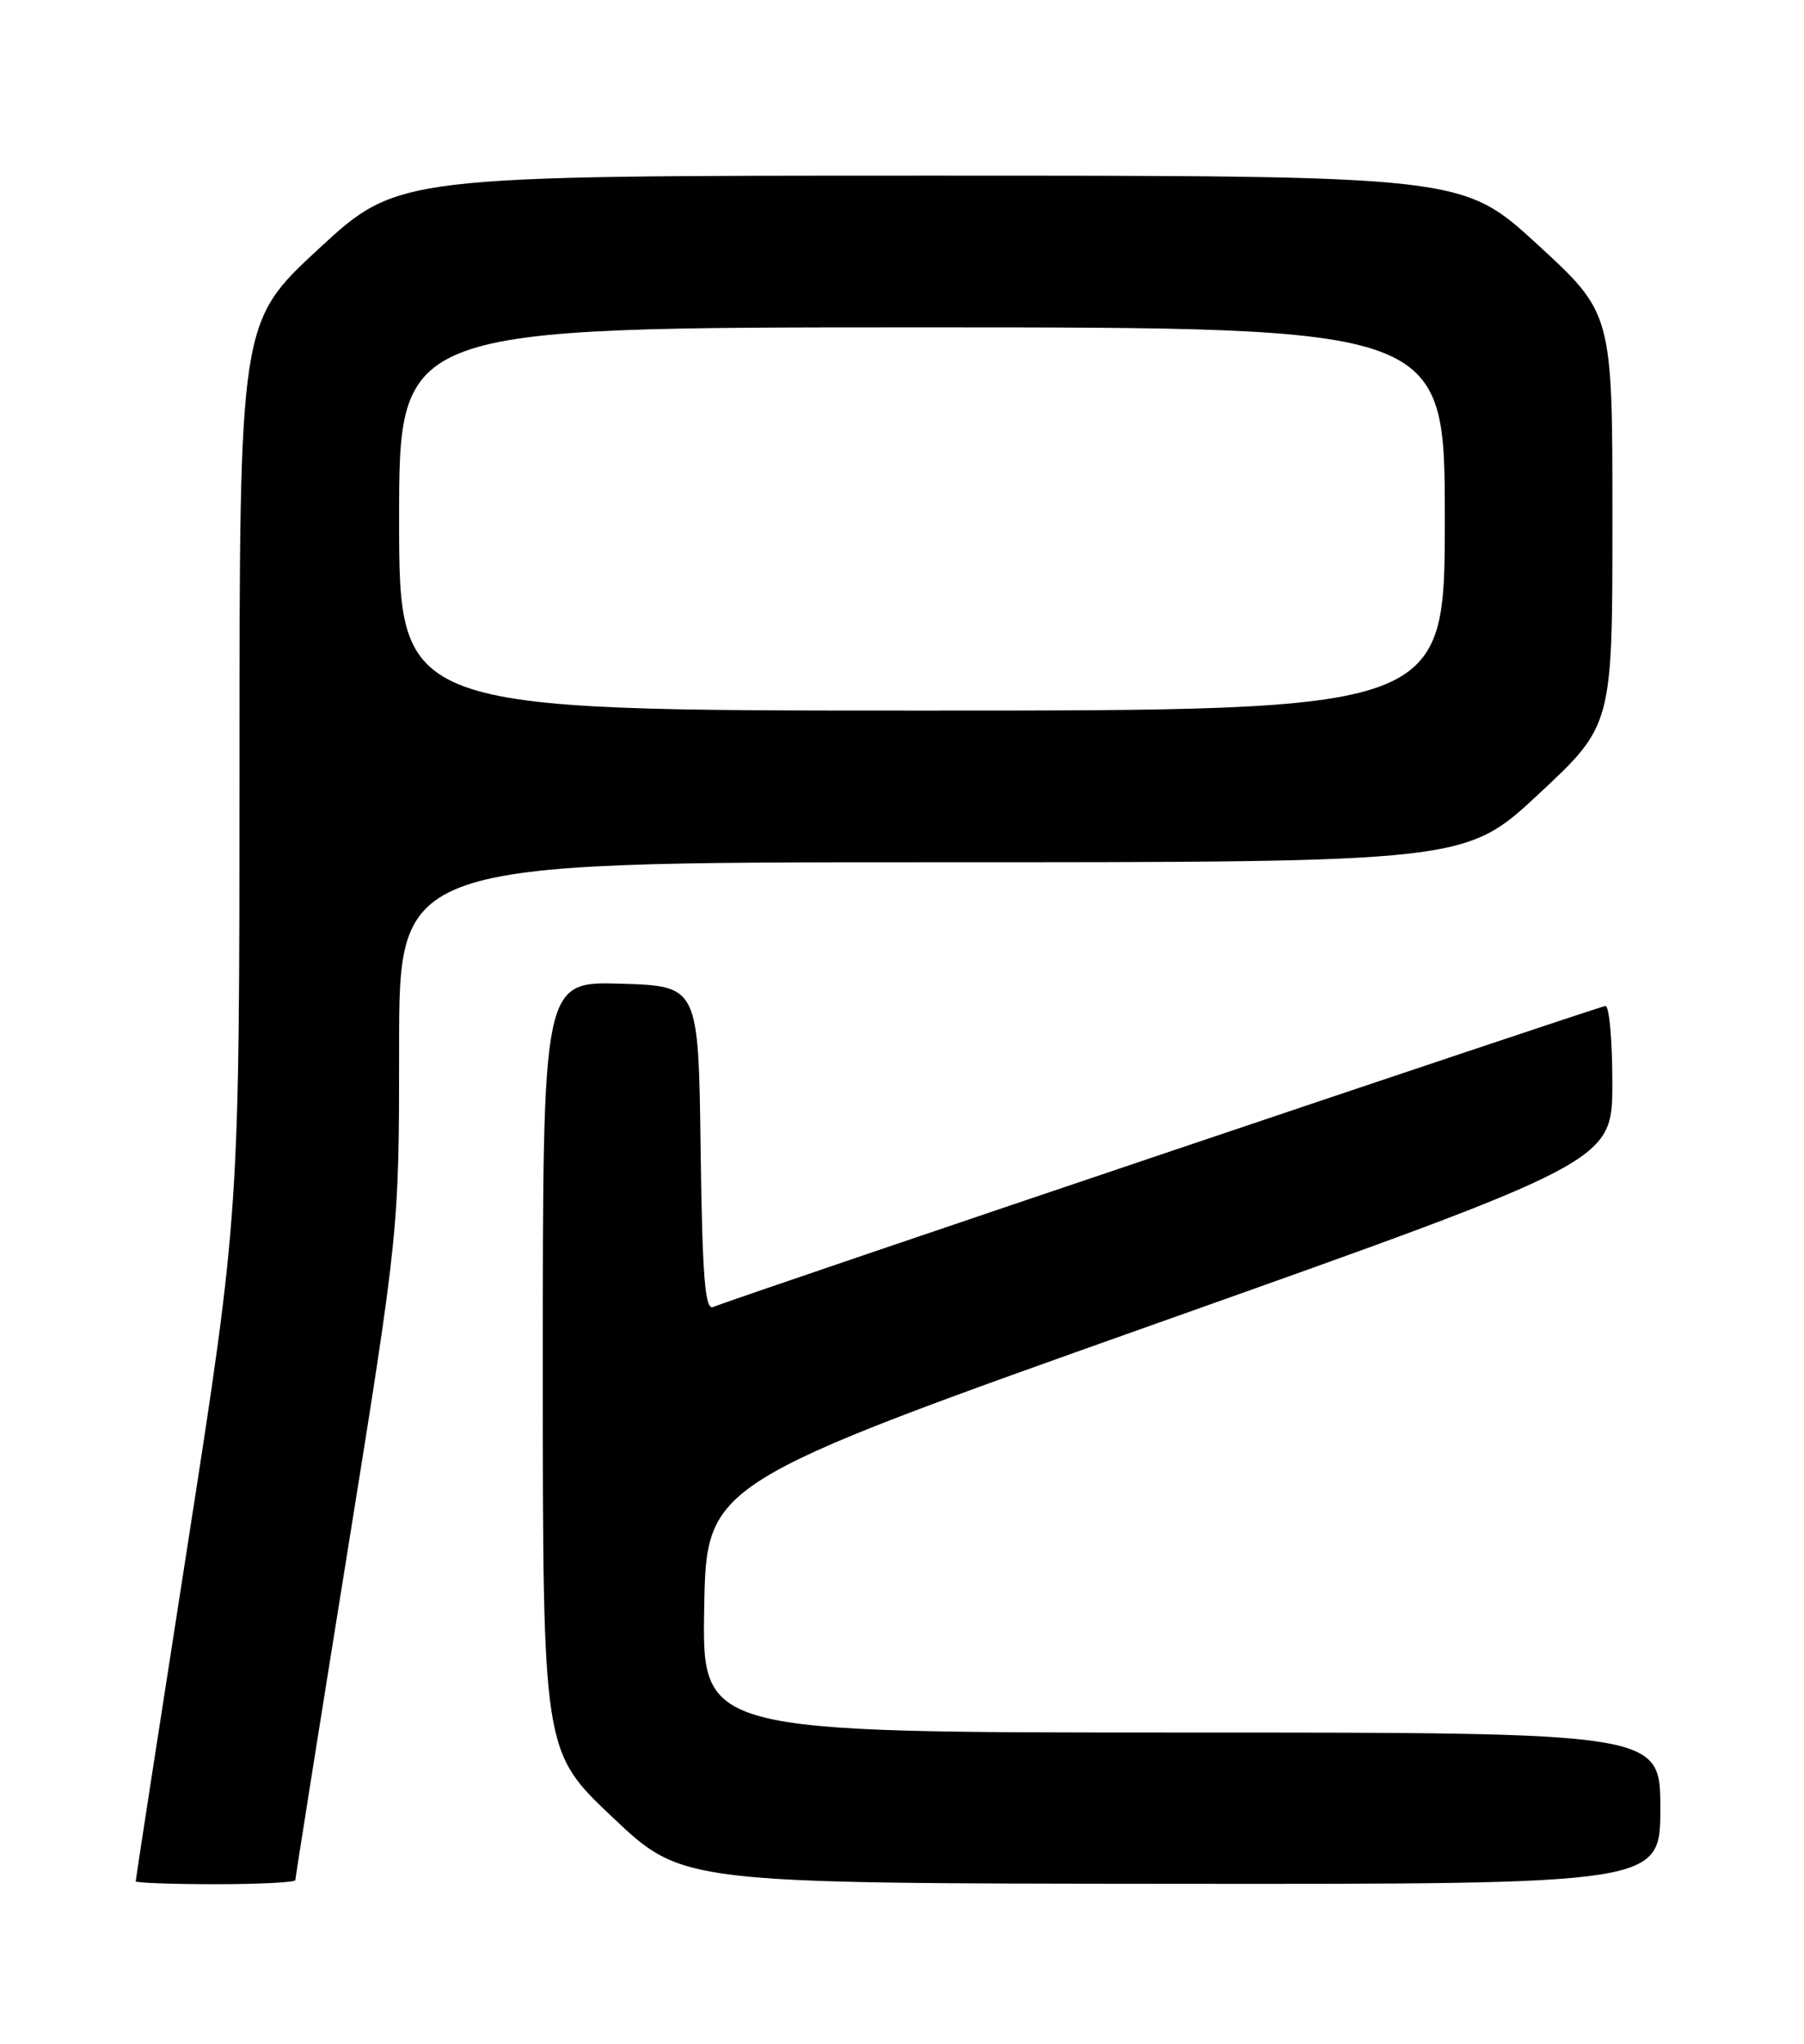 <?xml version="1.0" encoding="UTF-8" standalone="no"?>
<!DOCTYPE svg PUBLIC "-//W3C//DTD SVG 1.1//EN" "http://www.w3.org/Graphics/SVG/1.1/DTD/svg11.dtd" >
<svg xmlns="http://www.w3.org/2000/svg" xmlns:xlink="http://www.w3.org/1999/xlink" version="1.1" viewBox="0 0 226 256">
 <g >
 <path fill="currentColor"
d=" M 37.00 235.49 C 37.00 235.21 39.92 216.78 43.50 194.54 C 50.00 154.10 50.00 154.10 50.00 131.05 C 50.00 108.00 50.00 108.00 116.80 108.00 C 183.60 108.00 183.60 108.00 192.80 99.42 C 202.00 90.83 202.00 90.83 202.00 65.04 C 202.00 39.25 202.00 39.25 192.61 30.62 C 183.21 22.00 183.21 22.00 116.52 22.00 C 49.84 22.00 49.84 22.00 39.92 31.17 C 30.00 40.35 30.00 40.35 30.00 96.09 C 30.00 151.82 30.00 151.82 23.50 193.54 C 19.92 216.48 17.00 235.42 17.00 235.63 C 17.00 235.83 21.50 236.00 27.00 236.00 C 32.50 236.00 37.00 235.77 37.00 235.49 Z  M 208.00 226.50 C 208.00 217.00 208.00 217.00 147.97 217.00 C 87.95 217.00 87.95 217.00 88.22 201.39 C 88.50 185.78 88.50 185.78 145.24 165.64 C 201.97 145.50 201.97 145.50 201.99 135.75 C 201.99 130.39 201.61 126.00 201.13 126.00 C 200.45 126.00 94.26 161.81 89.31 163.71 C 88.32 164.09 87.98 159.78 87.77 143.85 C 87.50 123.50 87.50 123.50 77.75 123.21 C 68.00 122.93 68.00 122.93 68.00 171.14 C 68.00 219.36 68.00 219.36 76.75 227.63 C 85.50 235.90 85.50 235.90 146.75 235.95 C 208.00 236.00 208.00 236.00 208.00 226.50 Z  M 50.00 65.00 C 50.00 41.00 50.00 41.00 115.50 41.00 C 181.00 41.00 181.00 41.00 181.00 65.00 C 181.00 89.00 181.00 89.00 115.50 89.00 C 50.00 89.00 50.00 89.00 50.00 65.00 Z "/>
</g>
</svg>